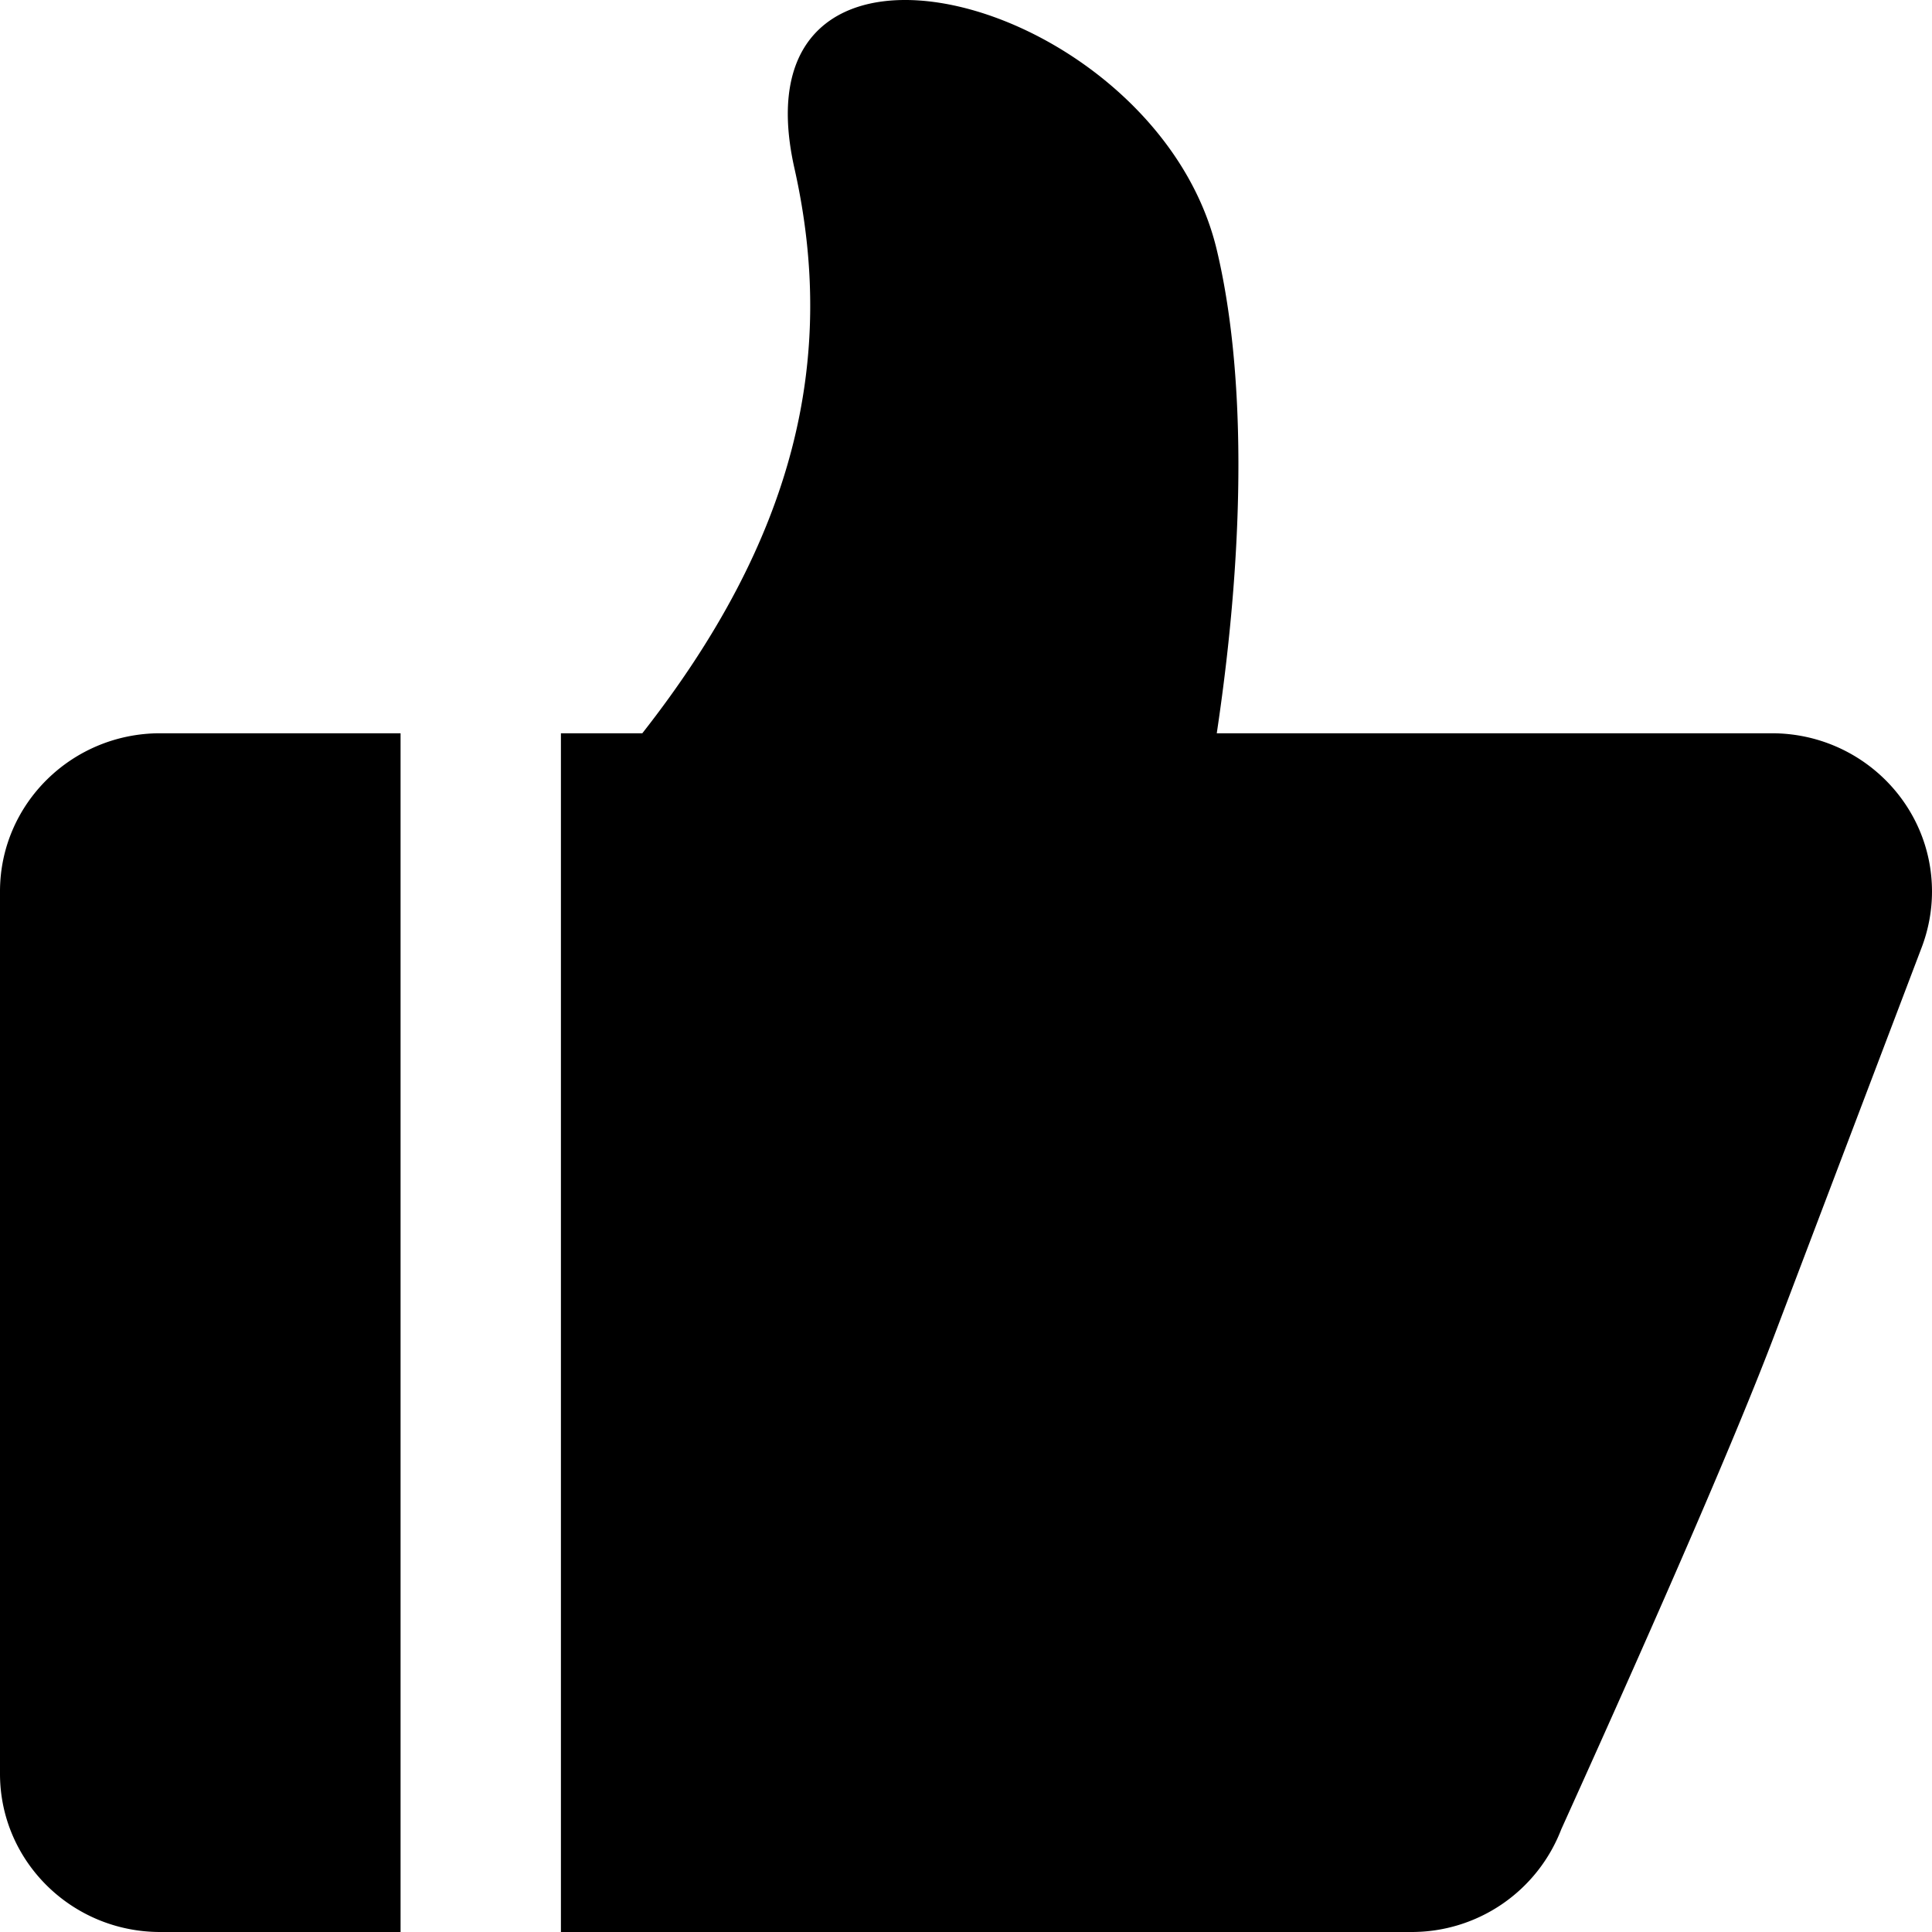 <?xml version="1.0" standalone="no"?><!DOCTYPE svg PUBLIC "-//W3C//DTD SVG 1.1//EN" "http://www.w3.org/Graphics/SVG/1.1/DTD/svg11.dtd"><svg t="1602816946356" class="icon" viewBox="0 0 1024 1024" version="1.1" xmlns="http://www.w3.org/2000/svg" p-id="5460" xmlns:xlink="http://www.w3.org/1999/xlink" width="200" height="200"><defs><style type="text/css"></style></defs><path d="M212.308 388.645V1024H84.923C38.024 1024 0 986.453 0 940.135v-467.625c0-46.319 38.024-83.865 84.923-83.865H212.308z m84.958 0h43.178c80.623-102.741 103.424-198.075 80.623-299.451-34.201-152.029 191.829-90.999 223.846 43.213 14.882 62.293 15.701 151.62 0 256.238h294.16c46.899 0 84.923 37.547 84.923 83.899 0 10.035-1.843 20.002-5.393 29.423l-40.755 107.281-16.384 43.144-21.163 55.74c-18.944 49.869-56.525 137.011-112.81 261.46A84.889 84.889 0 0 1 747.961 1024H297.3V388.645z" p-id="5461"></path></svg>